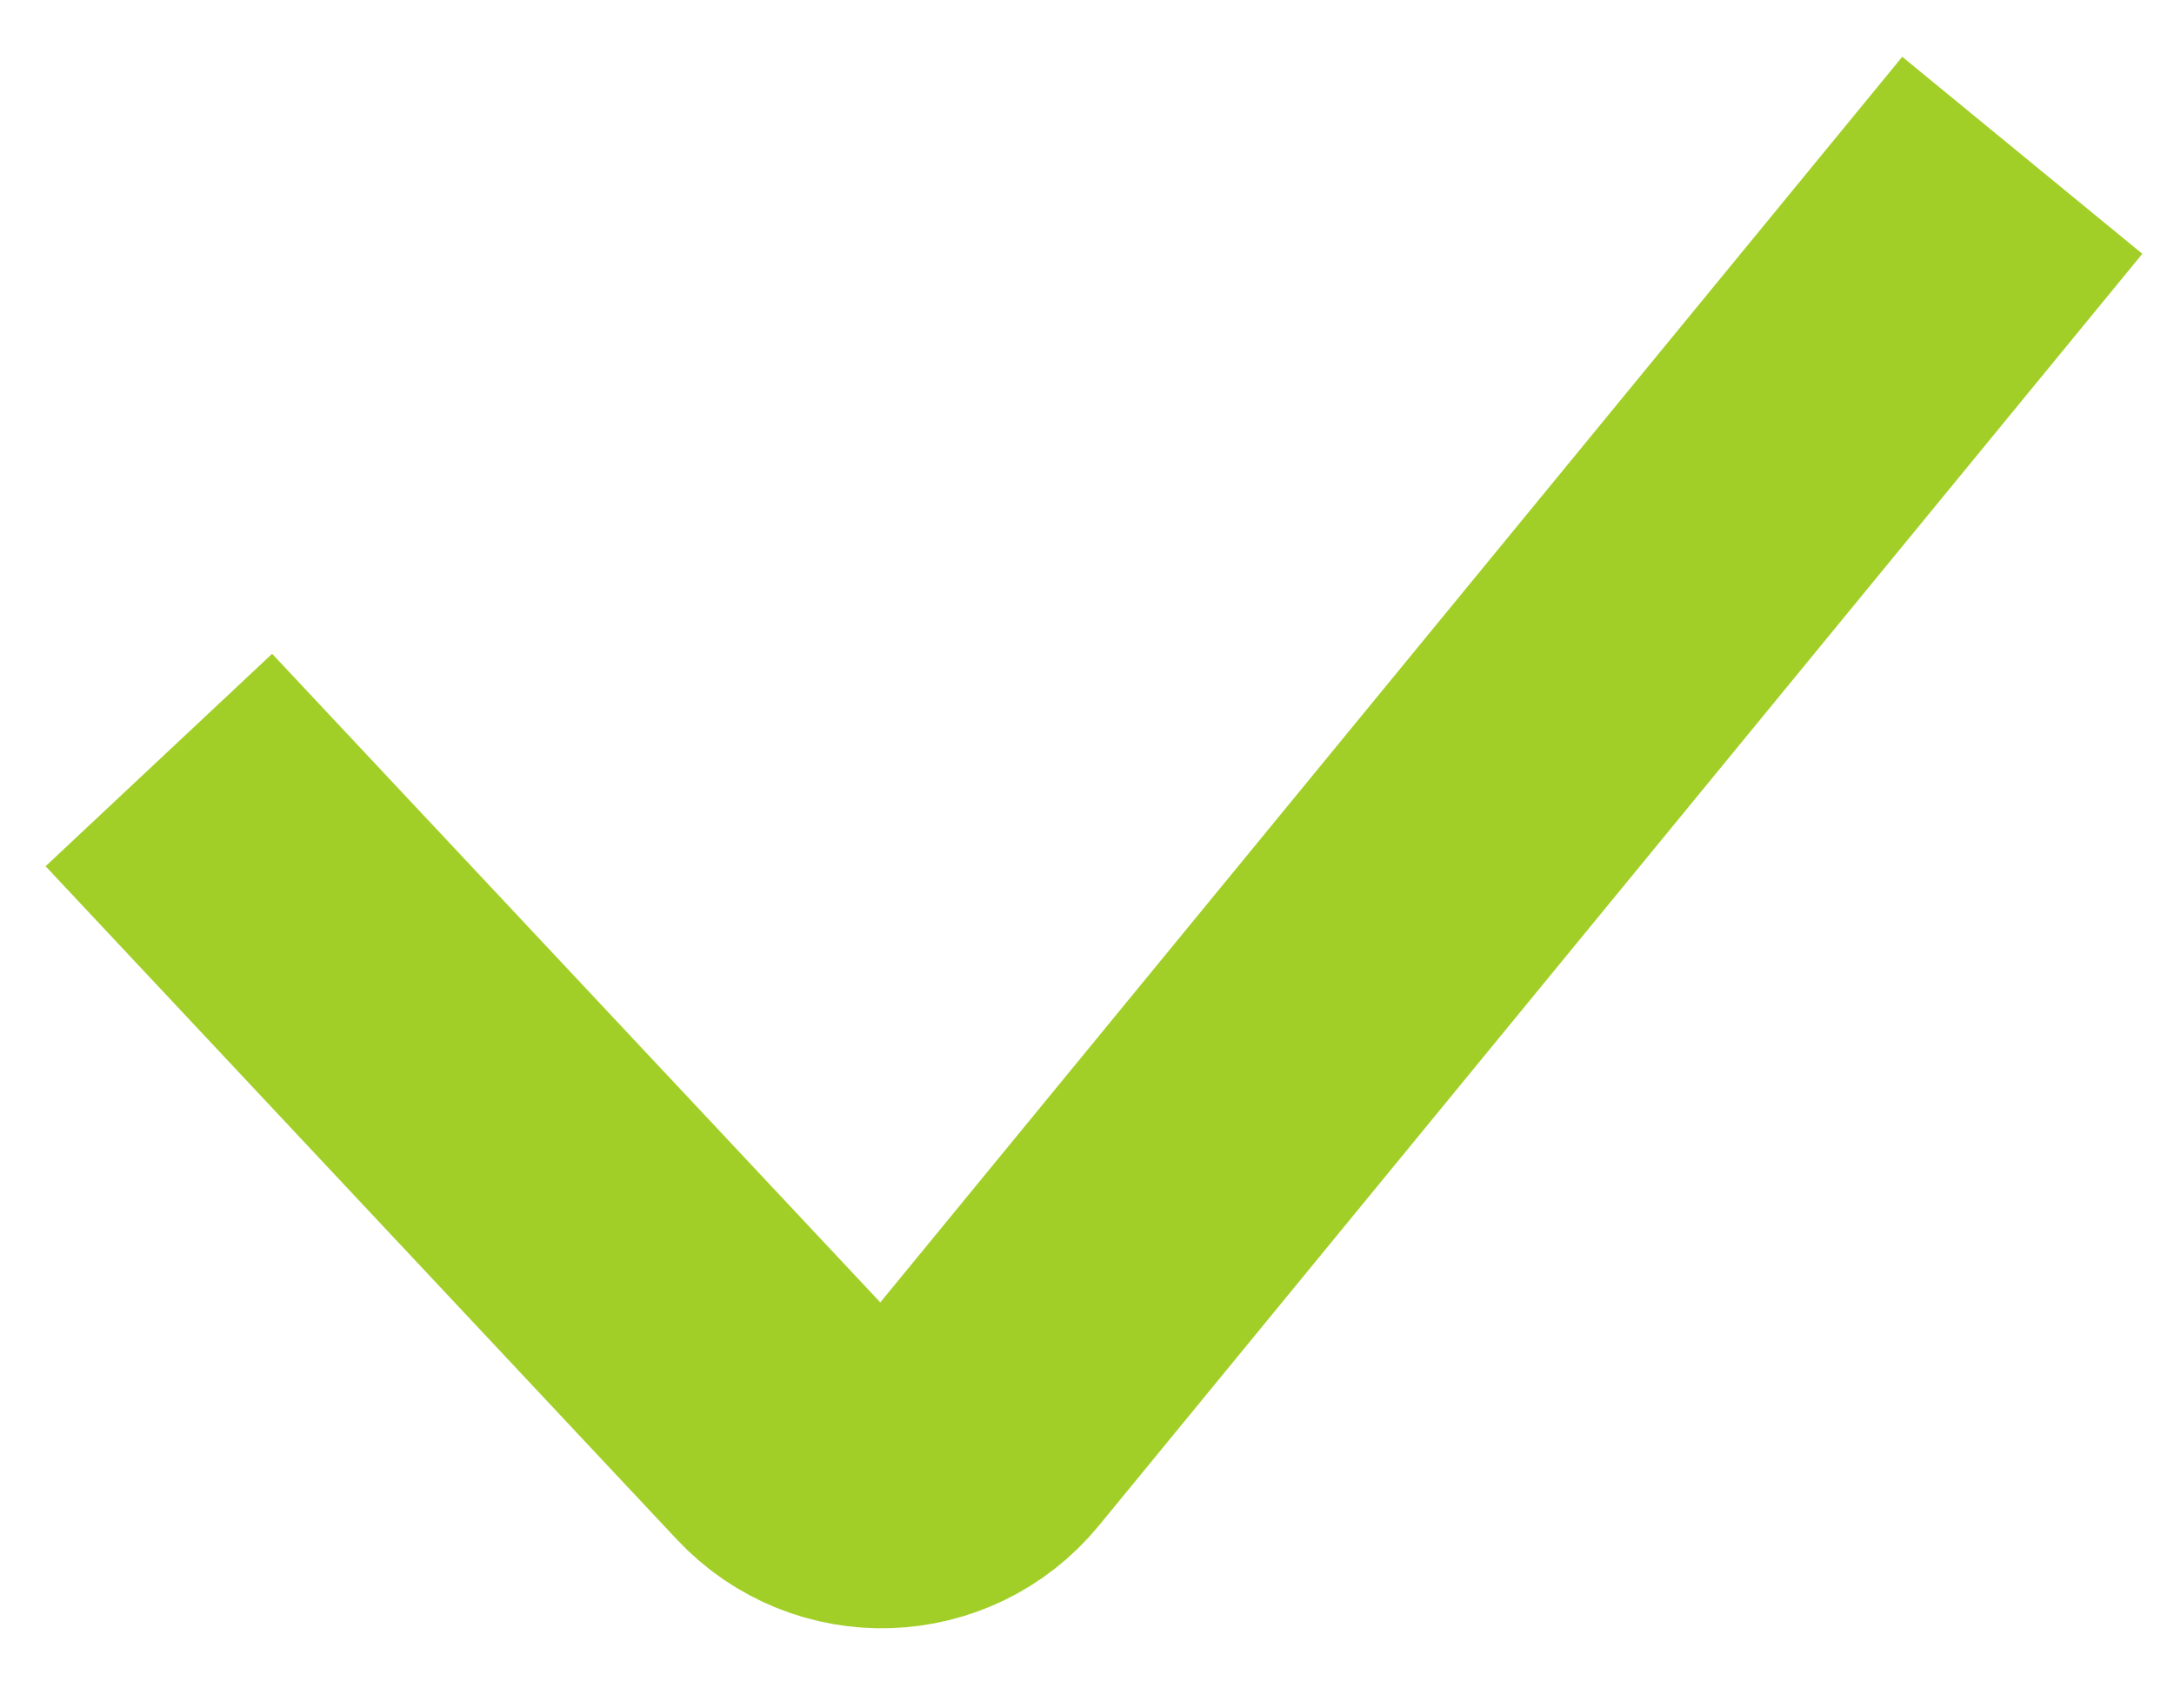 <?xml version="1.0" encoding="UTF-8" standalone="no"?>
<svg width="14px" height="11px" viewBox="0 0 14 11" version="1.1" xmlns="http://www.w3.org/2000/svg" xmlns:xlink="http://www.w3.org/1999/xlink">
    <!-- Generator: Sketch 43.1 (39012) - http://www.bohemiancoding.com/sketch -->
    <title>Shape</title>
    <desc>Created with Sketch.</desc>
    <defs></defs>
    <g id="Page-1" stroke="none" stroke-width="1" fill="none" fill-rule="evenodd">
        <g id="check-copy" transform="translate(1, 1)" stroke="#A2CF27" stroke-width="2">
            <path d="M0.023,3.894 L4.088,8.229 C4.422,8.586 4.994,8.567 5.304,8.189 L12.023,0" id="Shape"></path>
        </g>
    </g>
</svg>